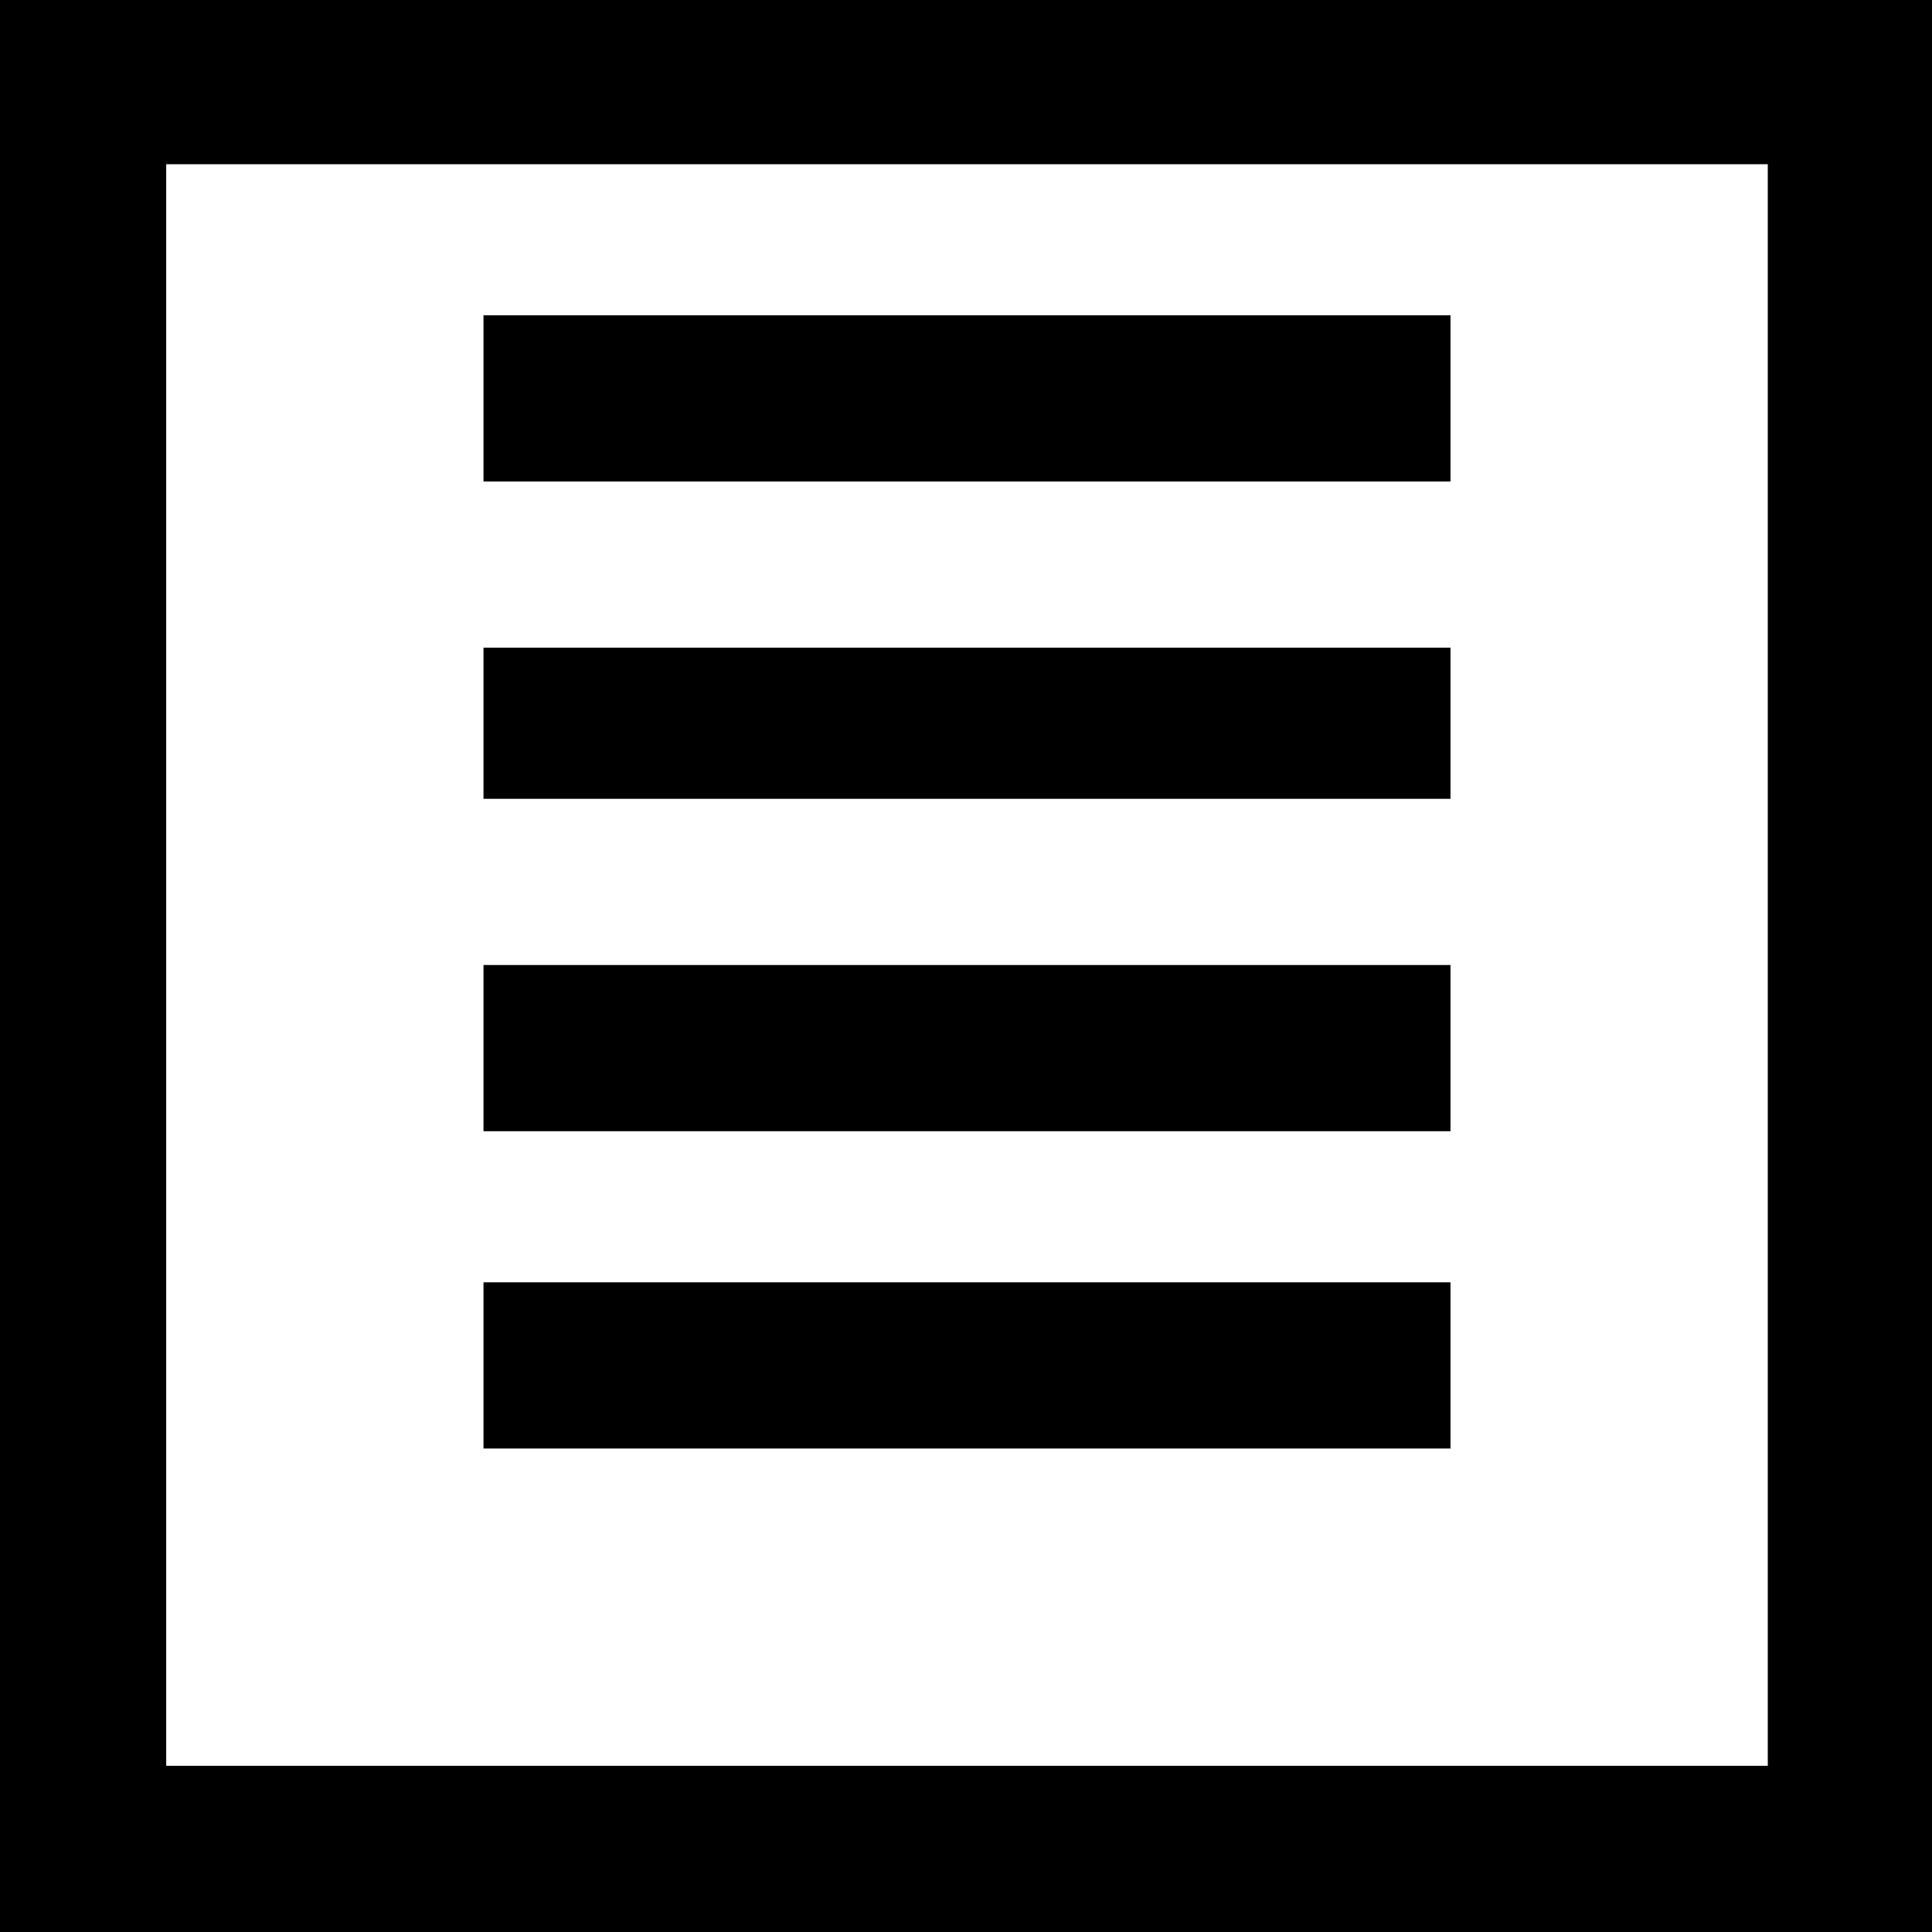 <?xml version="1.0" standalone="no"?>
<!DOCTYPE svg PUBLIC "-//W3C//DTD SVG 20010904//EN"
 "http://www.w3.org/TR/2001/REC-SVG-20010904/DTD/svg10.dtd">
<svg version="1.0" xmlns="http://www.w3.org/2000/svg"
 width="468pt" height="468pt" viewBox="0 0 468 468"
 preserveAspectRatio="xMidYMid meet">
<g transform="translate(0,468) scale(0.366,-0.366)"
fill="#000000" stroke="none">
<path d="M0 640 l0 -640 640 0 640 0 0 640 0 640 -640 0 -640 0 0 -640z m1170
0 l0 -530 -530 0 -530 0 0 530 0 530 530 0 530 0 0 -530z"/>
<path d="M320 1015 l0 -55 320 0 320 0 0 55 0 55 -320 0 -320 0 0 -55z"/>
<path d="M320 800 l0 -50 320 0 320 0 0 50 0 50 -320 0 -320 0 0 -50z"/>
<path d="M320 585 l0 -55 320 0 320 0 0 55 0 55 -320 0 -320 0 0 -55z"/>
<path d="M320 375 l0 -55 320 0 320 0 0 55 0 55 -320 0 -320 0 0 -55z"/>
</g>
</svg>
